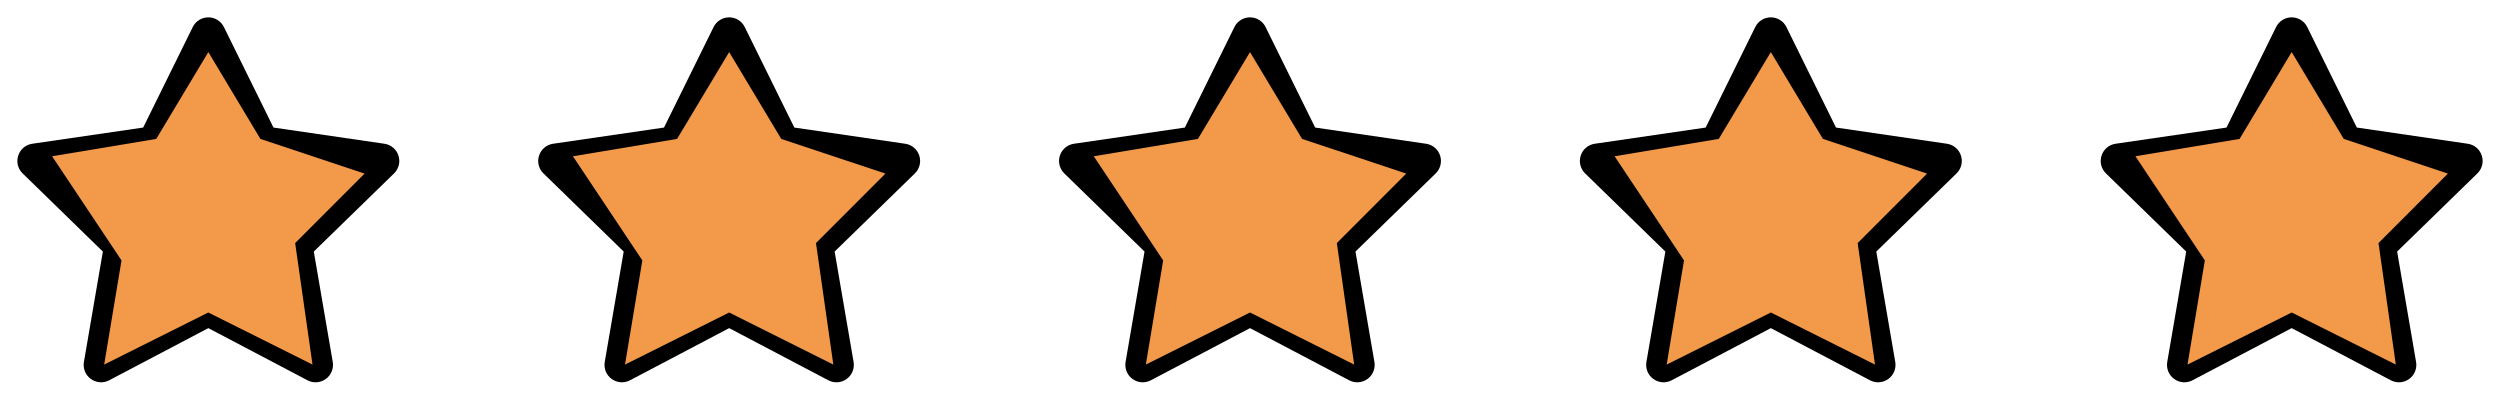 <svg width="48" height="8" viewBox="0 0 48 8" fill="none" xmlns="http://www.w3.org/2000/svg">
<g clip-path="url(#clip0_957_683)">
<path fill-rule="evenodd" clip-rule="evenodd" d="M4 0.333C4.127 0.333 4.243 0.405 4.299 0.519L5.251 2.449L7.382 2.76C7.507 2.779 7.611 2.866 7.65 2.987C7.69 3.108 7.657 3.24 7.566 3.329L6.025 4.83L6.389 6.95C6.41 7.075 6.359 7.202 6.256 7.276C6.153 7.351 6.017 7.361 5.905 7.302L4 6.3L2.095 7.302C1.983 7.361 1.847 7.351 1.744 7.276C1.641 7.202 1.59 7.075 1.611 6.95L1.975 4.83L0.434 3.329C0.343 3.24 0.31 3.108 0.35 2.987C0.389 2.866 0.493 2.779 0.618 2.76L2.749 2.449L3.701 0.519C3.757 0.405 3.873 0.333 4 0.333ZM4 1.42L3.269 2.901C3.22 2.999 3.127 3.067 3.018 3.083L1.383 3.322L2.566 4.475C2.645 4.551 2.68 4.661 2.662 4.77L2.383 6.397L3.845 5.628C3.942 5.577 4.058 5.577 4.155 5.628L5.617 6.397L5.338 4.77C5.32 4.661 5.355 4.551 5.434 4.475L6.617 3.322L4.982 3.083C4.873 3.067 4.78 2.999 4.731 2.901L4 1.42Z" fill="black"/>
</g>
<path d="M2.333 5L1 3L3 2.667L4 1L5 2.667L7 3.333L5.667 4.667L6 7L4 6L2 7L2.333 5Z" fill="#F2994A"/>
<g clip-path="url(#clip1_957_683)">
<path fill-rule="evenodd" clip-rule="evenodd" d="M14 0.333C14.127 0.333 14.243 0.405 14.299 0.519L15.251 2.449L17.381 2.76C17.507 2.779 17.611 2.866 17.65 2.987C17.689 3.108 17.657 3.24 17.566 3.329L16.025 4.83L16.389 6.95C16.41 7.075 16.359 7.202 16.256 7.276C16.153 7.351 16.017 7.361 15.905 7.302L14 6.3L12.095 7.302C11.983 7.361 11.847 7.351 11.744 7.276C11.641 7.202 11.59 7.075 11.611 6.95L11.975 4.83L10.434 3.329C10.343 3.24 10.31 3.108 10.35 2.987C10.389 2.866 10.493 2.779 10.618 2.76L12.749 2.449L13.701 0.519C13.757 0.405 13.873 0.333 14 0.333ZM14 1.42L13.269 2.901C13.22 2.999 13.127 3.067 13.018 3.083L11.383 3.322L12.566 4.475C12.645 4.551 12.68 4.661 12.662 4.77L12.383 6.397L13.845 5.628C13.942 5.577 14.058 5.577 14.155 5.628L15.617 6.397L15.338 4.77C15.32 4.661 15.355 4.551 15.434 4.475L16.617 3.322L14.982 3.083C14.873 3.067 14.78 2.999 14.731 2.901L14 1.42Z" fill="black"/>
</g>
<path d="M12.333 5L11 3L13 2.667L14 1L15 2.667L17 3.333L15.667 4.667L16 7L14 6L12 7L12.333 5Z" fill="#F2994A"/>
<g clip-path="url(#clip2_957_683)">
<path fill-rule="evenodd" clip-rule="evenodd" d="M24 0.333C24.127 0.333 24.243 0.405 24.299 0.519L25.251 2.449L27.381 2.76C27.507 2.779 27.611 2.866 27.65 2.987C27.689 3.108 27.657 3.24 27.566 3.329L26.025 4.83L26.389 6.95C26.41 7.075 26.359 7.202 26.256 7.276C26.153 7.351 26.017 7.361 25.905 7.302L24 6.3L22.095 7.302C21.983 7.361 21.847 7.351 21.744 7.276C21.641 7.202 21.59 7.075 21.611 6.95L21.975 4.83L20.434 3.329C20.343 3.24 20.311 3.108 20.35 2.987C20.389 2.866 20.493 2.779 20.619 2.76L22.749 2.449L23.701 0.519C23.757 0.405 23.873 0.333 24 0.333ZM24 1.42L23.269 2.901C23.22 2.999 23.127 3.067 23.018 3.083L21.383 3.322L22.566 4.475C22.645 4.551 22.68 4.661 22.662 4.77L22.383 6.397L23.845 5.628C23.942 5.577 24.058 5.577 24.155 5.628L25.617 6.397L25.338 4.77C25.32 4.661 25.355 4.551 25.434 4.475L26.617 3.322L24.982 3.083C24.873 3.067 24.78 2.999 24.731 2.901L24 1.42Z" fill="black"/>
</g>
<path d="M22.333 5L21 3L23 2.667L24 1L25 2.667L27 3.333L25.667 4.667L26 7L24 6L22 7L22.333 5Z" fill="#F2994A"/>
<g clip-path="url(#clip3_957_683)">
<path fill-rule="evenodd" clip-rule="evenodd" d="M34 0.333C34.127 0.333 34.243 0.405 34.299 0.519L35.251 2.449L37.382 2.76C37.507 2.779 37.611 2.866 37.65 2.987C37.69 3.108 37.657 3.24 37.566 3.329L36.025 4.83L36.389 6.95C36.41 7.075 36.359 7.202 36.256 7.276C36.153 7.351 36.017 7.361 35.905 7.302L34 6.3L32.095 7.302C31.983 7.361 31.847 7.351 31.744 7.276C31.641 7.202 31.59 7.075 31.611 6.95L31.975 4.83L30.434 3.329C30.343 3.24 30.311 3.108 30.35 2.987C30.389 2.866 30.493 2.779 30.619 2.76L32.749 2.449L33.701 0.519C33.757 0.405 33.873 0.333 34 0.333ZM34 1.42L33.269 2.901C33.22 2.999 33.127 3.067 33.018 3.083L31.383 3.322L32.566 4.475C32.645 4.551 32.68 4.661 32.662 4.77L32.383 6.397L33.845 5.628C33.942 5.577 34.058 5.577 34.155 5.628L35.617 6.397L35.338 4.77C35.32 4.661 35.355 4.551 35.434 4.475L36.617 3.322L34.982 3.083C34.873 3.067 34.78 2.999 34.731 2.901L34 1.42Z" fill="black"/>
</g>
<path d="M32.333 5L31 3L33 2.667L34 1L35 2.667L37 3.333L35.667 4.667L36 7L34 6L32 7L32.333 5Z" fill="#F2994A"/>
<g clip-path="url(#clip4_957_683)">
<path fill-rule="evenodd" clip-rule="evenodd" d="M44 0.333C44.127 0.333 44.243 0.405 44.299 0.519L45.251 2.449L47.382 2.76C47.507 2.779 47.611 2.866 47.65 2.987C47.69 3.108 47.657 3.24 47.566 3.329L46.025 4.83L46.389 6.95C46.41 7.075 46.359 7.202 46.256 7.276C46.153 7.351 46.017 7.361 45.905 7.302L44 6.3L42.095 7.302C41.983 7.361 41.847 7.351 41.744 7.276C41.641 7.202 41.59 7.075 41.611 6.95L41.975 4.83L40.434 3.329C40.343 3.24 40.31 3.108 40.35 2.987C40.389 2.866 40.493 2.779 40.618 2.76L42.749 2.449L43.701 0.519C43.757 0.405 43.873 0.333 44 0.333ZM44 1.42L43.269 2.901C43.22 2.999 43.127 3.067 43.018 3.083L41.383 3.322L42.566 4.475C42.645 4.551 42.68 4.661 42.662 4.77L42.383 6.397L43.845 5.628C43.942 5.577 44.058 5.577 44.155 5.628L45.617 6.397L45.338 4.77C45.32 4.661 45.355 4.551 45.434 4.475L46.617 3.322L44.982 3.083C44.873 3.067 44.78 2.999 44.731 2.901L44 1.42Z" fill="black"/>
</g>
<path d="M42.333 5L41 3L43 2.667L44 1L45 2.667L47 3.333L45.667 4.667L46 7L44 6L42 7L42.333 5Z" fill="#F2994A"/>
<defs>
<clipPath id="clip0_957_683">
<rect width="8" height="8" fill="white"/>
</clipPath>
<clipPath id="clip1_957_683">
<rect width="8" height="8" fill="white" transform="translate(10)"/>
</clipPath>
<clipPath id="clip2_957_683">
<rect width="8" height="8" fill="white" transform="translate(20)"/>
</clipPath>
<clipPath id="clip3_957_683">
<rect width="8" height="8" fill="white" transform="translate(30)"/>
</clipPath>
<clipPath id="clip4_957_683">
<rect width="8" height="8" fill="white" transform="translate(40)"/>
</clipPath>
</defs>
</svg>
